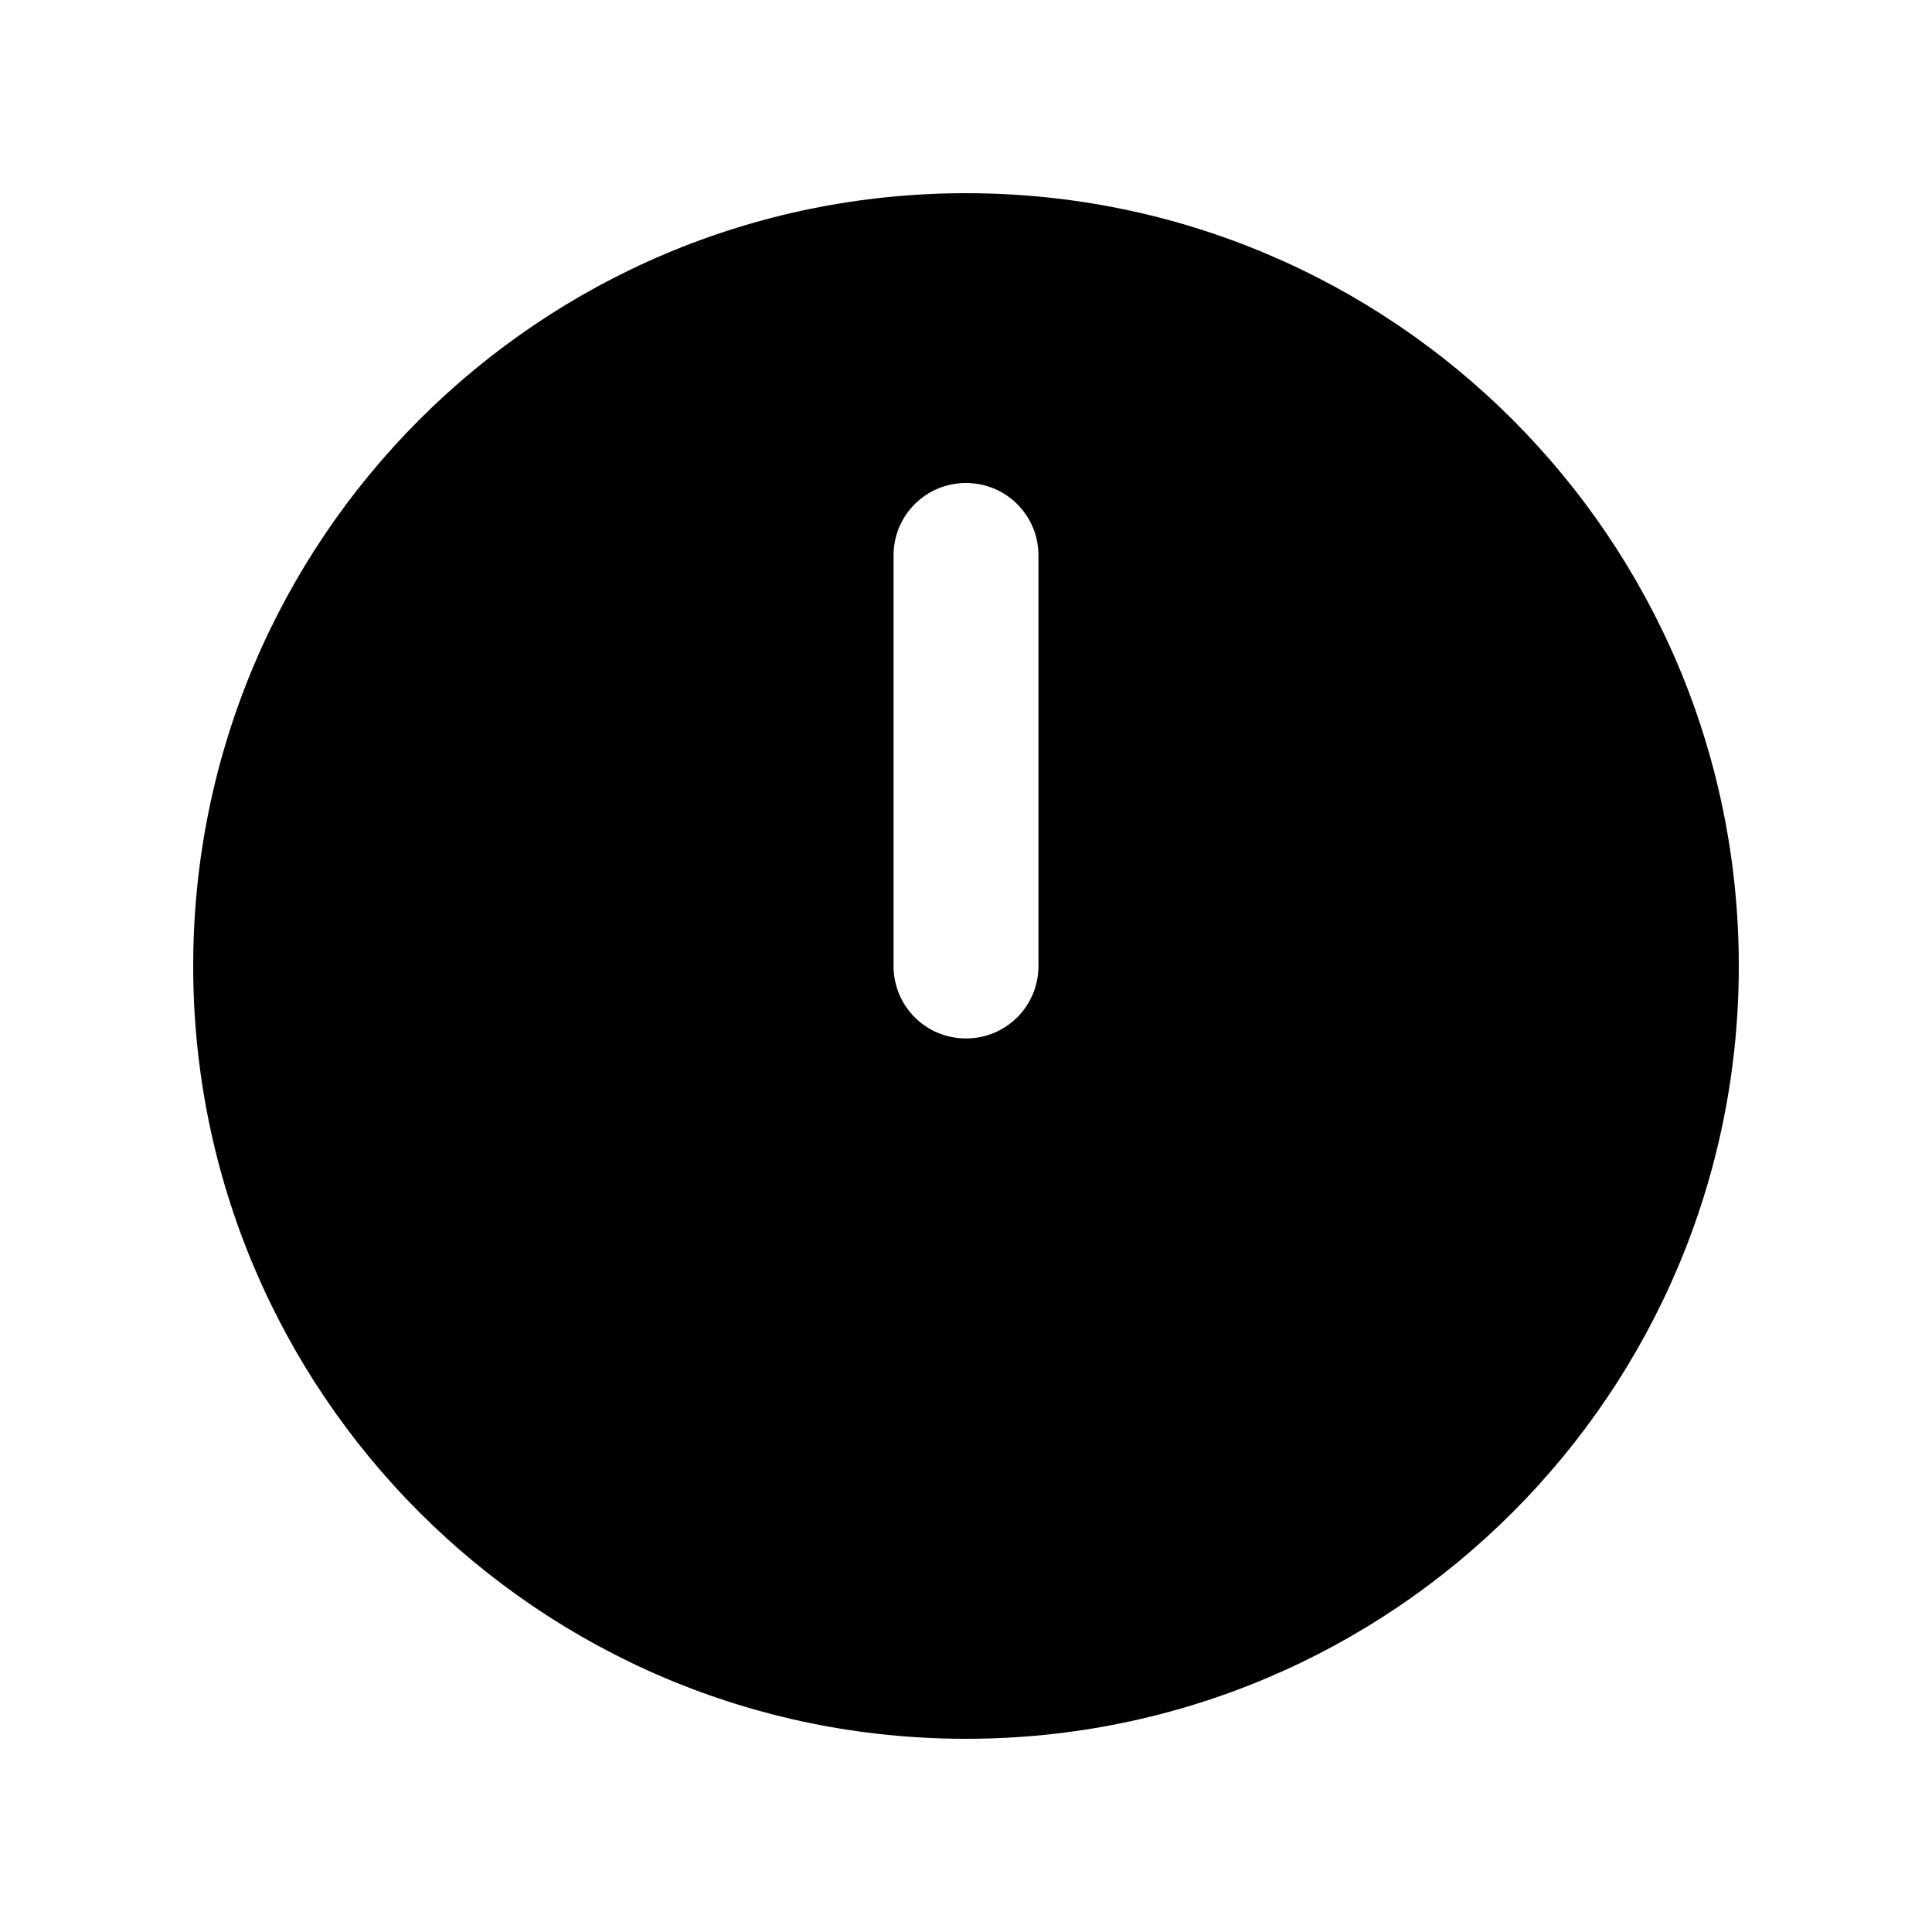 <svg xmlns="http://www.w3.org/2000/svg" viewBox="0 0 640 640"><!--! Font Awesome Pro 7.0.0 by @fontawesome - https://fontawesome.com License - https://fontawesome.com/license (Commercial License) Copyright 2025 Fonticons, Inc. --><path fill="currentColor" d="M320 576C461.4 576 576 461.4 576 320C576 178.6 461.4 64 320 64C178.6 64 64 178.6 64 320C64 461.4 178.6 576 320 576zM344 184L344 320C344 333.3 333.3 344 320 344C306.7 344 296 333.3 296 320L296 184C296 170.7 306.7 160 320 160C333.3 160 344 170.7 344 184z"/></svg>